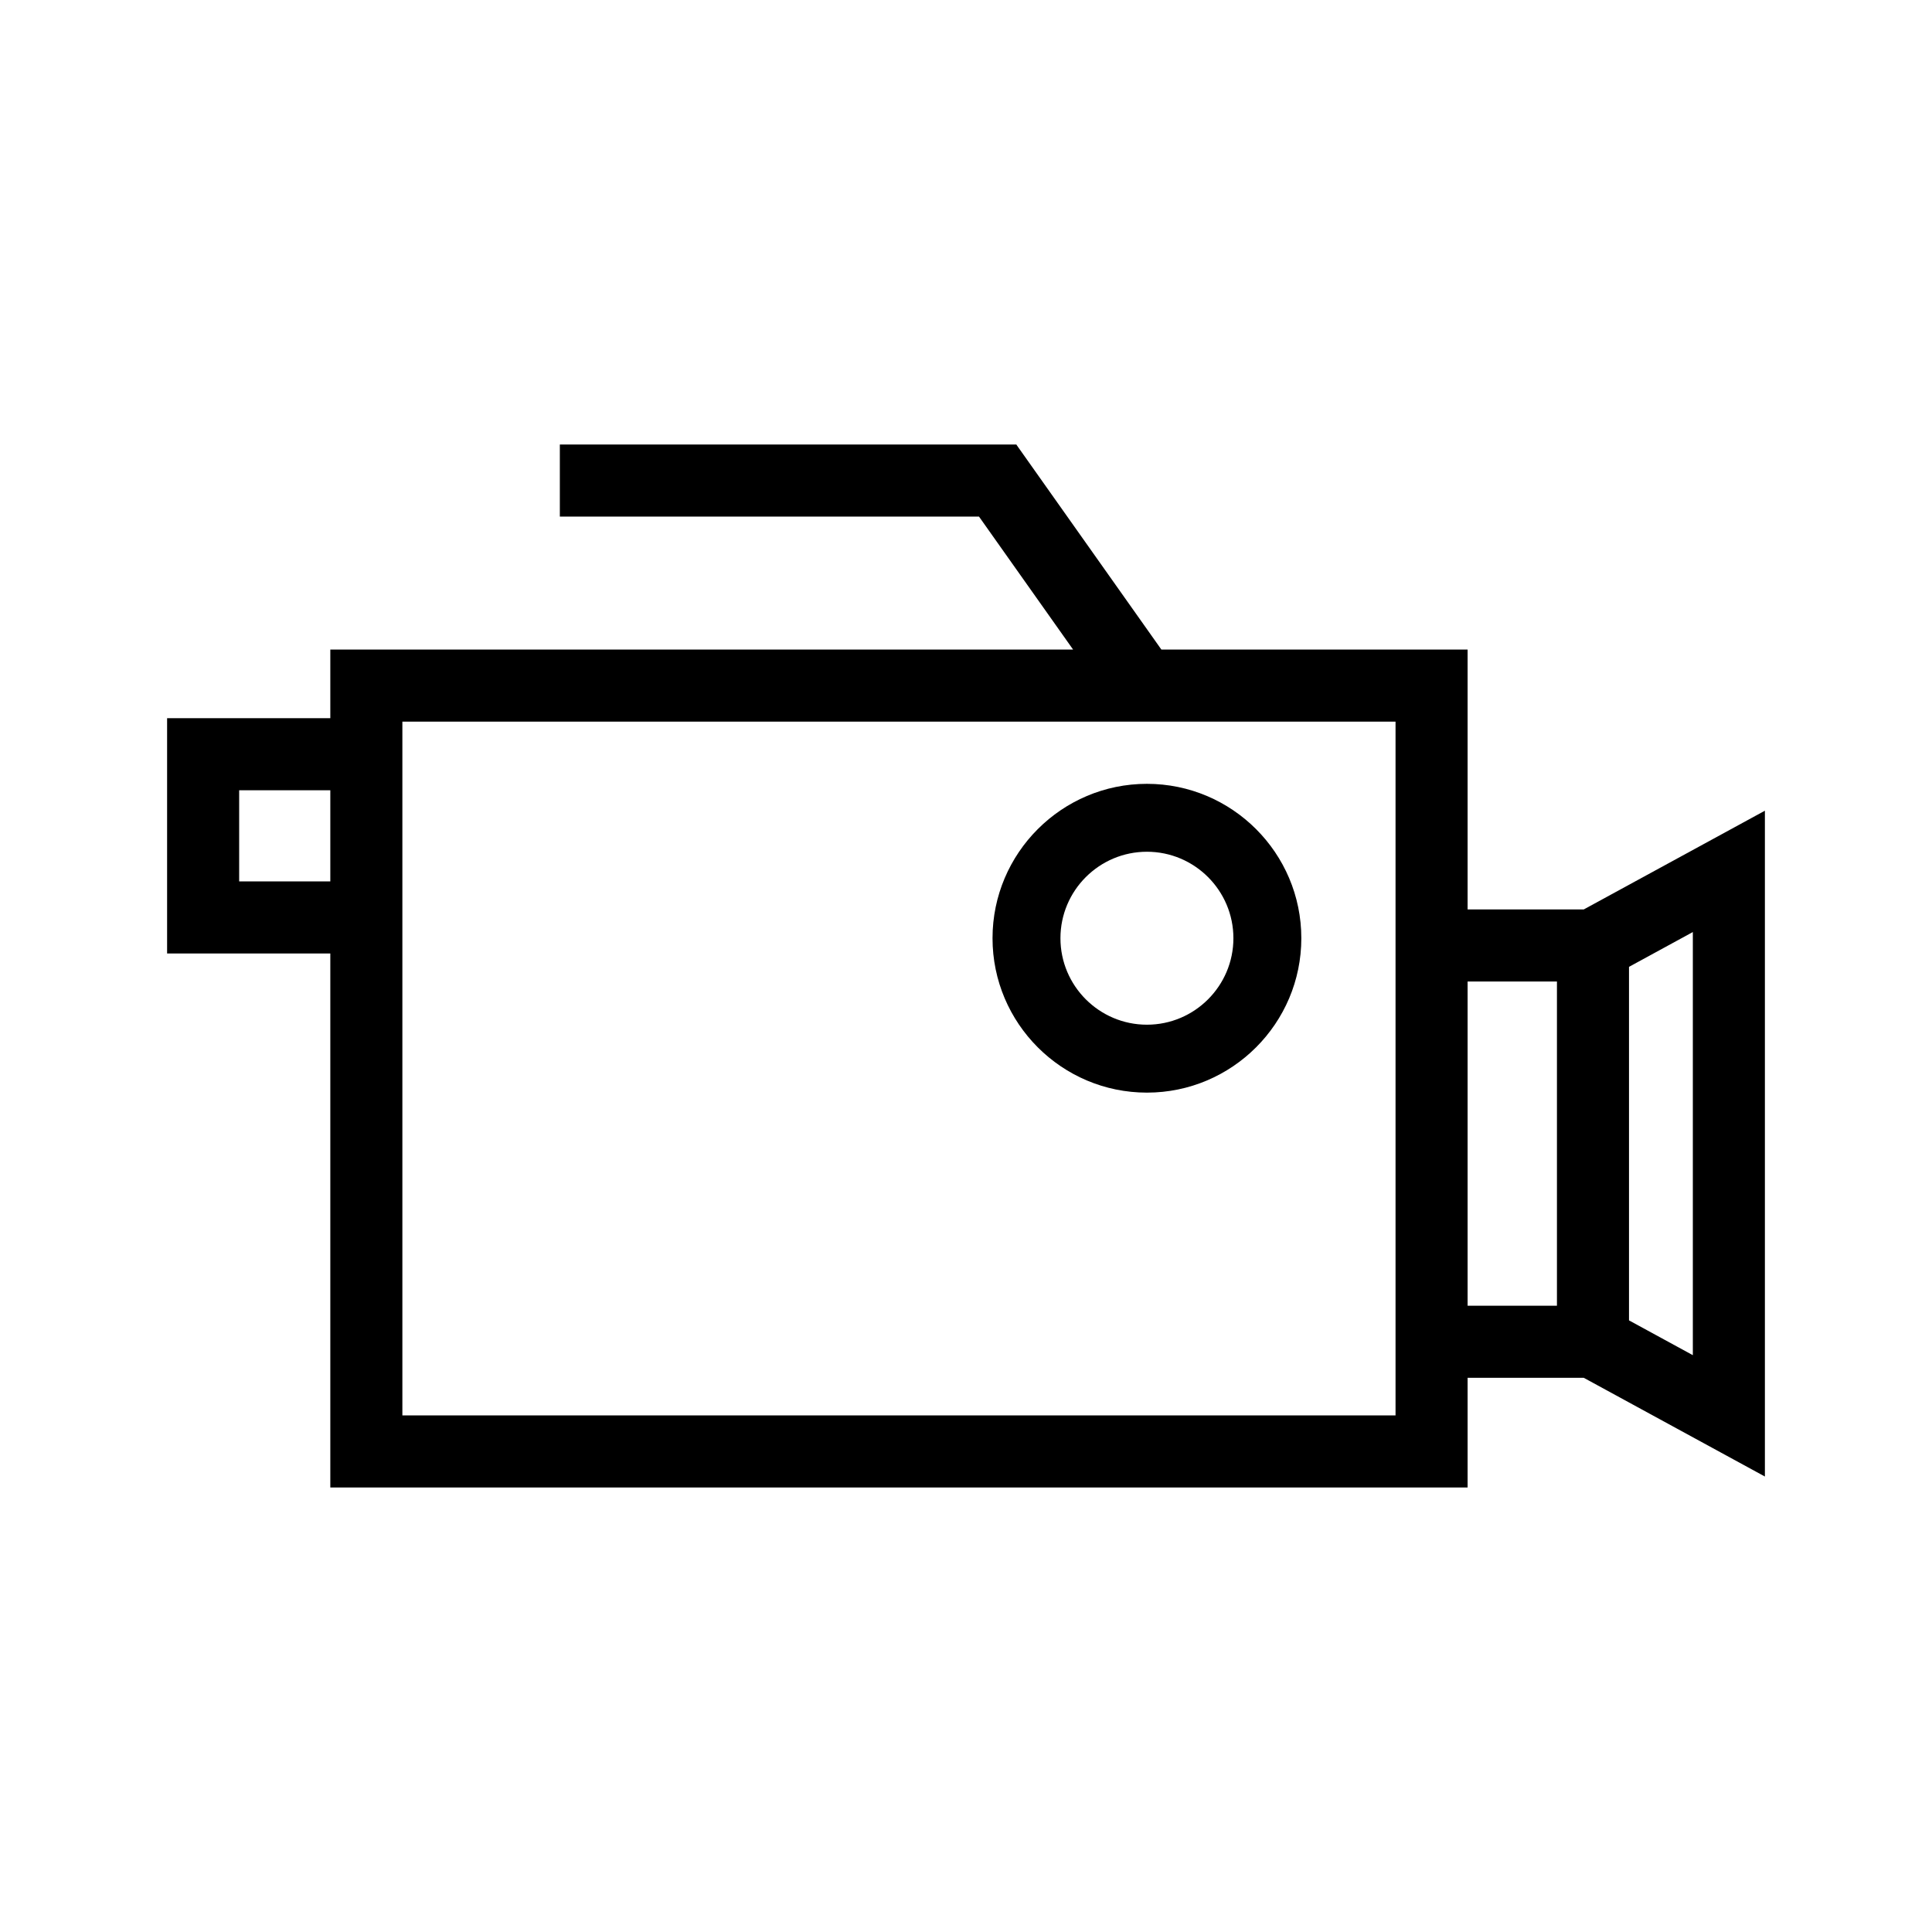 <svg height='100px' width='100px'  fill="#000000" xmlns="http://www.w3.org/2000/svg" xmlns:xlink="http://www.w3.org/1999/xlink" version="1.1" x="0px" y="0px" viewBox="0 0 512 512" enable-background="new 0 0 512 512" xml:space="preserve"><g><path d="M303.948,289.557c-22.563,0-40.919-18.354-40.919-40.917s18.355-40.917,40.919-40.917   c22.562,0,40.917,18.355,40.917,40.917C344.865,271.201,326.51,289.557,303.948,289.557z M303.948,225.722   c-12.638,0-22.919,10.28-22.919,22.917c0,12.636,10.281,22.917,22.919,22.917c12.637,0,22.917-10.281,22.917-22.917   C326.865,236.002,316.585,225.722,303.948,225.722z"></path></g><path d="M388.93,241.005v-68.863h-81.151l-38.397-54.264v-0.076H148.363V136.9h111.081l24.938,35.242H87.537v18.188H44.284v62.35  h43.253v141.518H388.93v-29.064h30.789l47.997,26.161v-176.45l-47.997,26.161L388.93,241.005L388.93,241.005z M63.381,233.583  v-24.156h24.156v24.156H63.381z M369.832,375.1H106.634V252.68v-61.44h263.198v49.766v124.128V375.1z M388.93,260.104h23.676v85.933  H388.93V260.104z M448.619,359.135l-16.918-9.222v-93.688l16.918-9.222V359.135z"></path></svg>